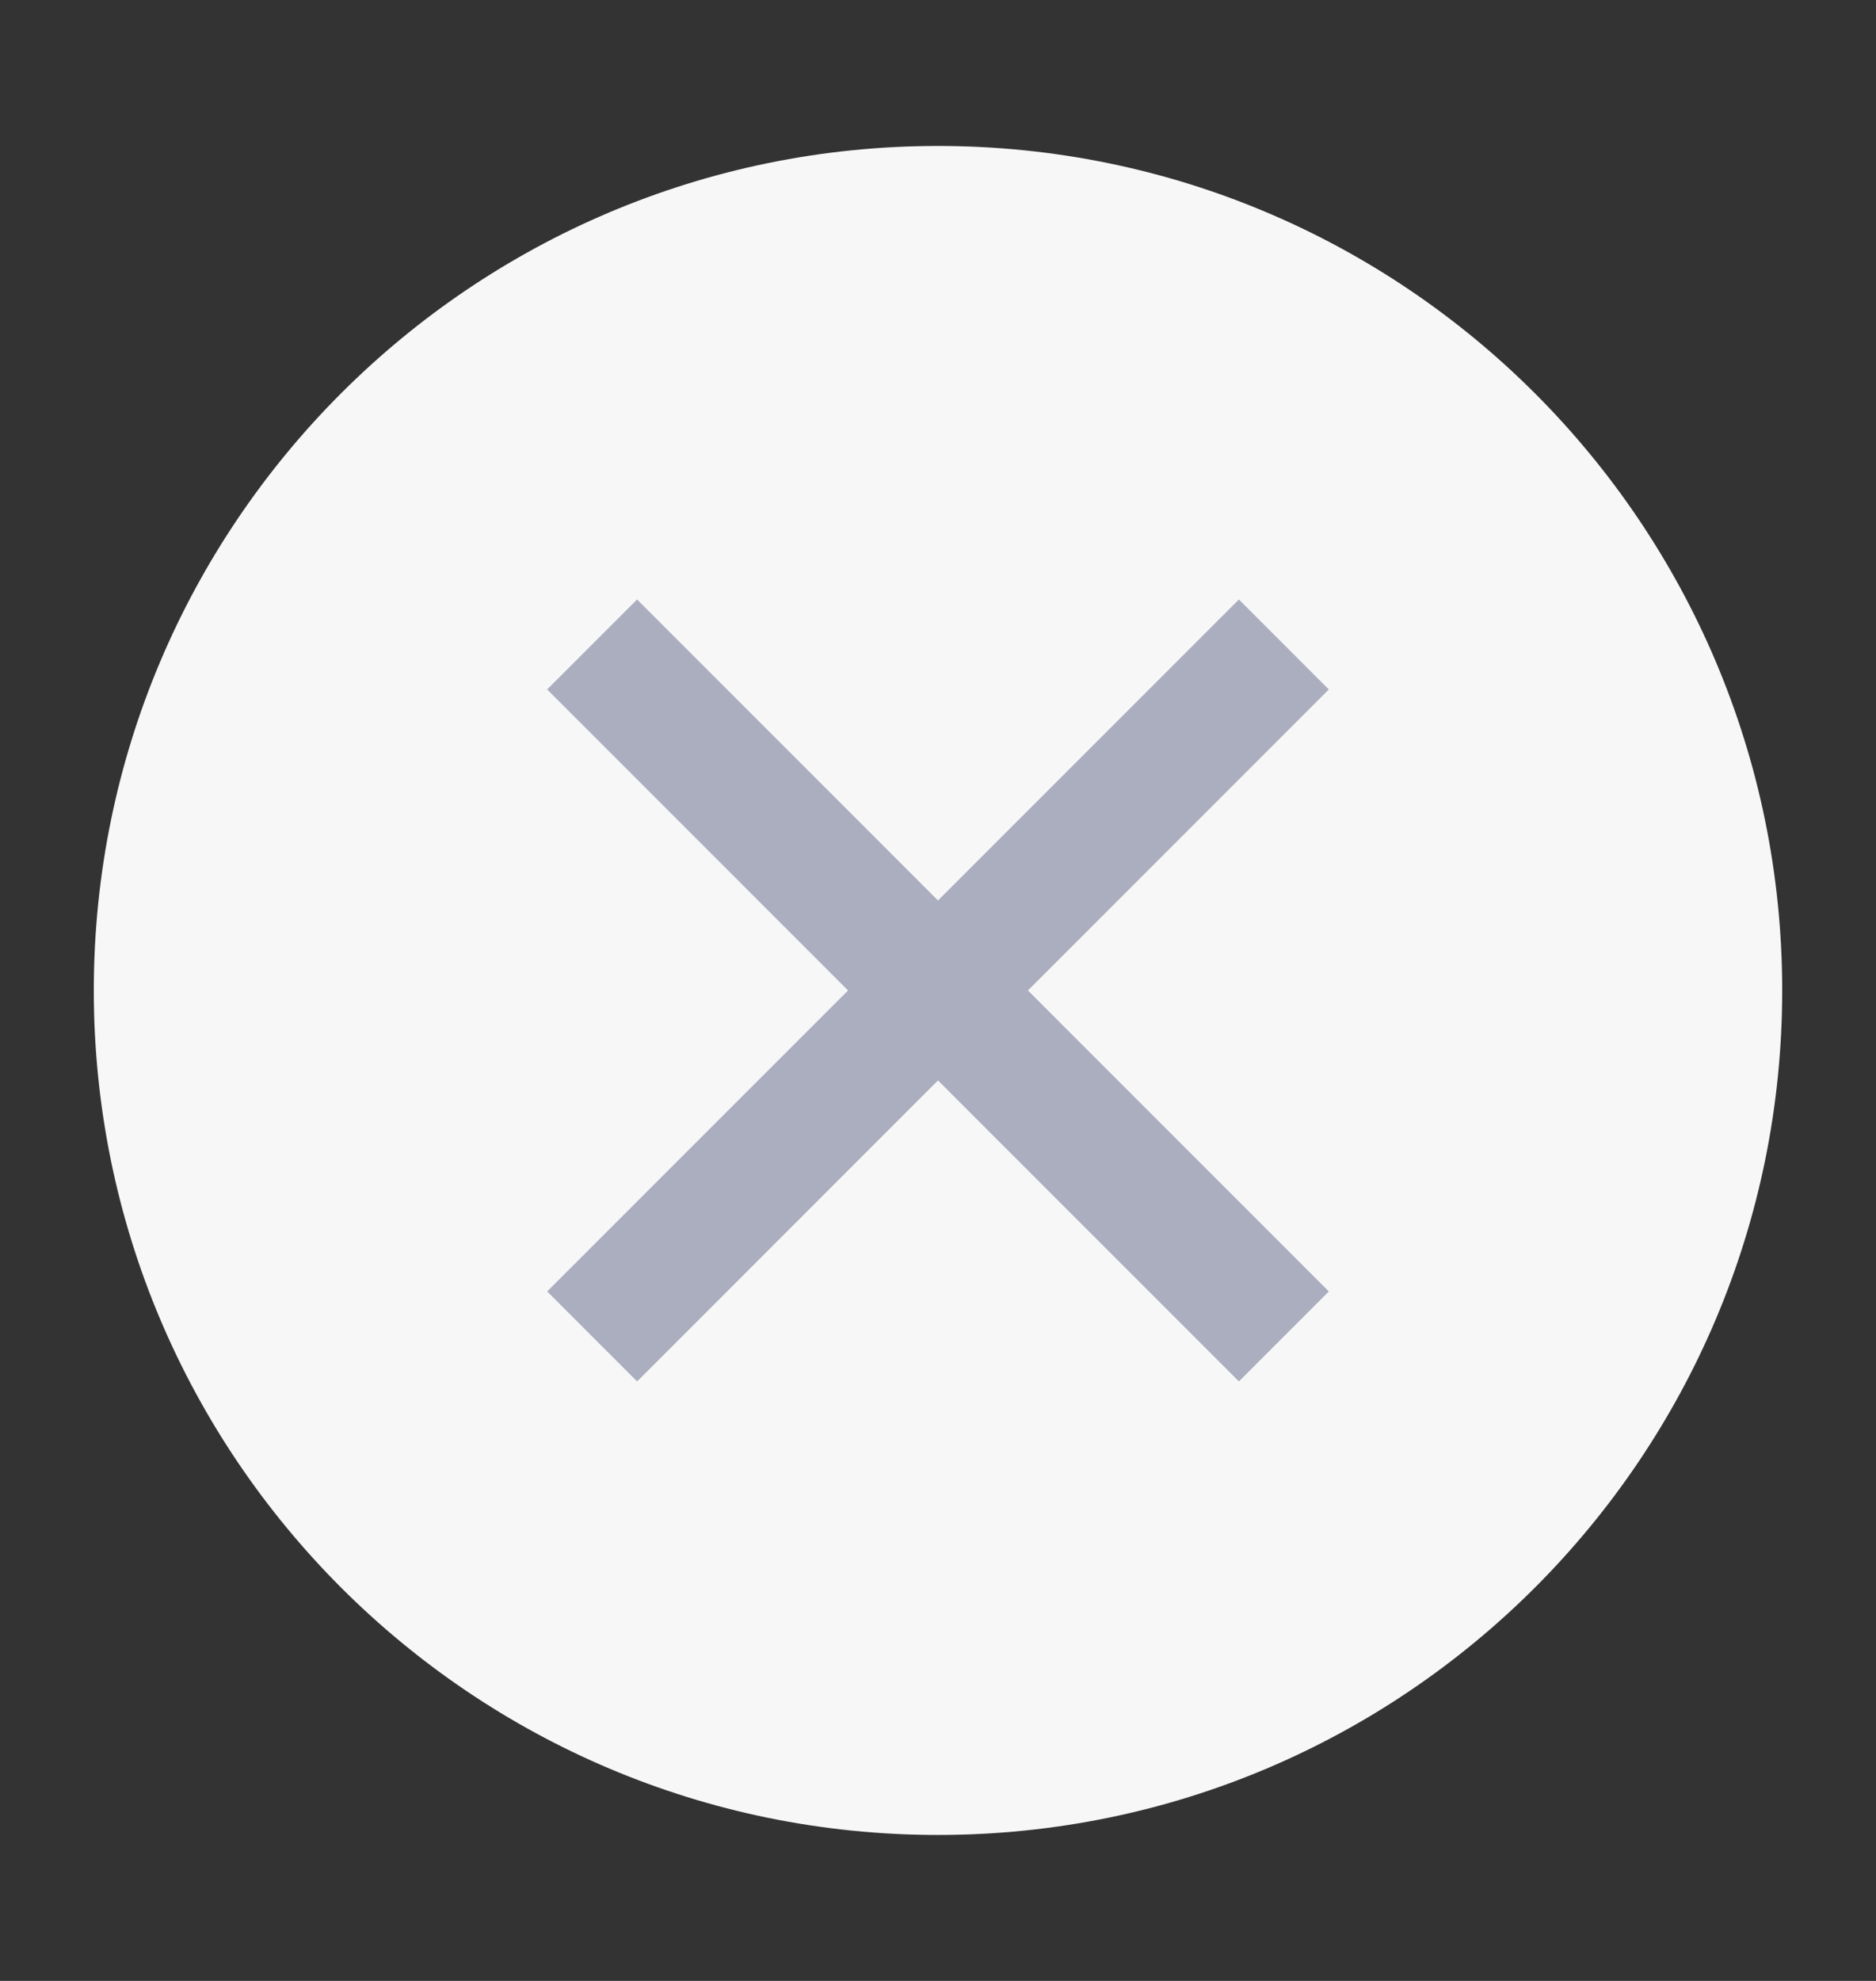 <svg width="18" height="19" viewBox="0 0 18 19" fill="none" xmlns="http://www.w3.org/2000/svg">
<rect x="0" y="0" width="18" height="19" fill="#333333" stroke="none"/>
<path d="M9 1.4C4.527 1.4 0.9 5.027 0.9 9.5C0.9 13.973 4.527 17.6 9 17.6C13.473 17.6 17.1 13.973 17.1 9.5C17.1 5.027 13.473 1.4 9 1.4Z" fill="#F7F7F8"/>
<path d="M12.75 6.613L11.887 5.75L9 8.637L6.113 5.75L5.25 6.613L8.137 9.5L5.25 12.387L6.113 13.25L9 10.363L11.887 13.25L12.75 12.387L9.863 9.5L12.75 6.613Z" fill="#ABAEBF"/>
</svg>
